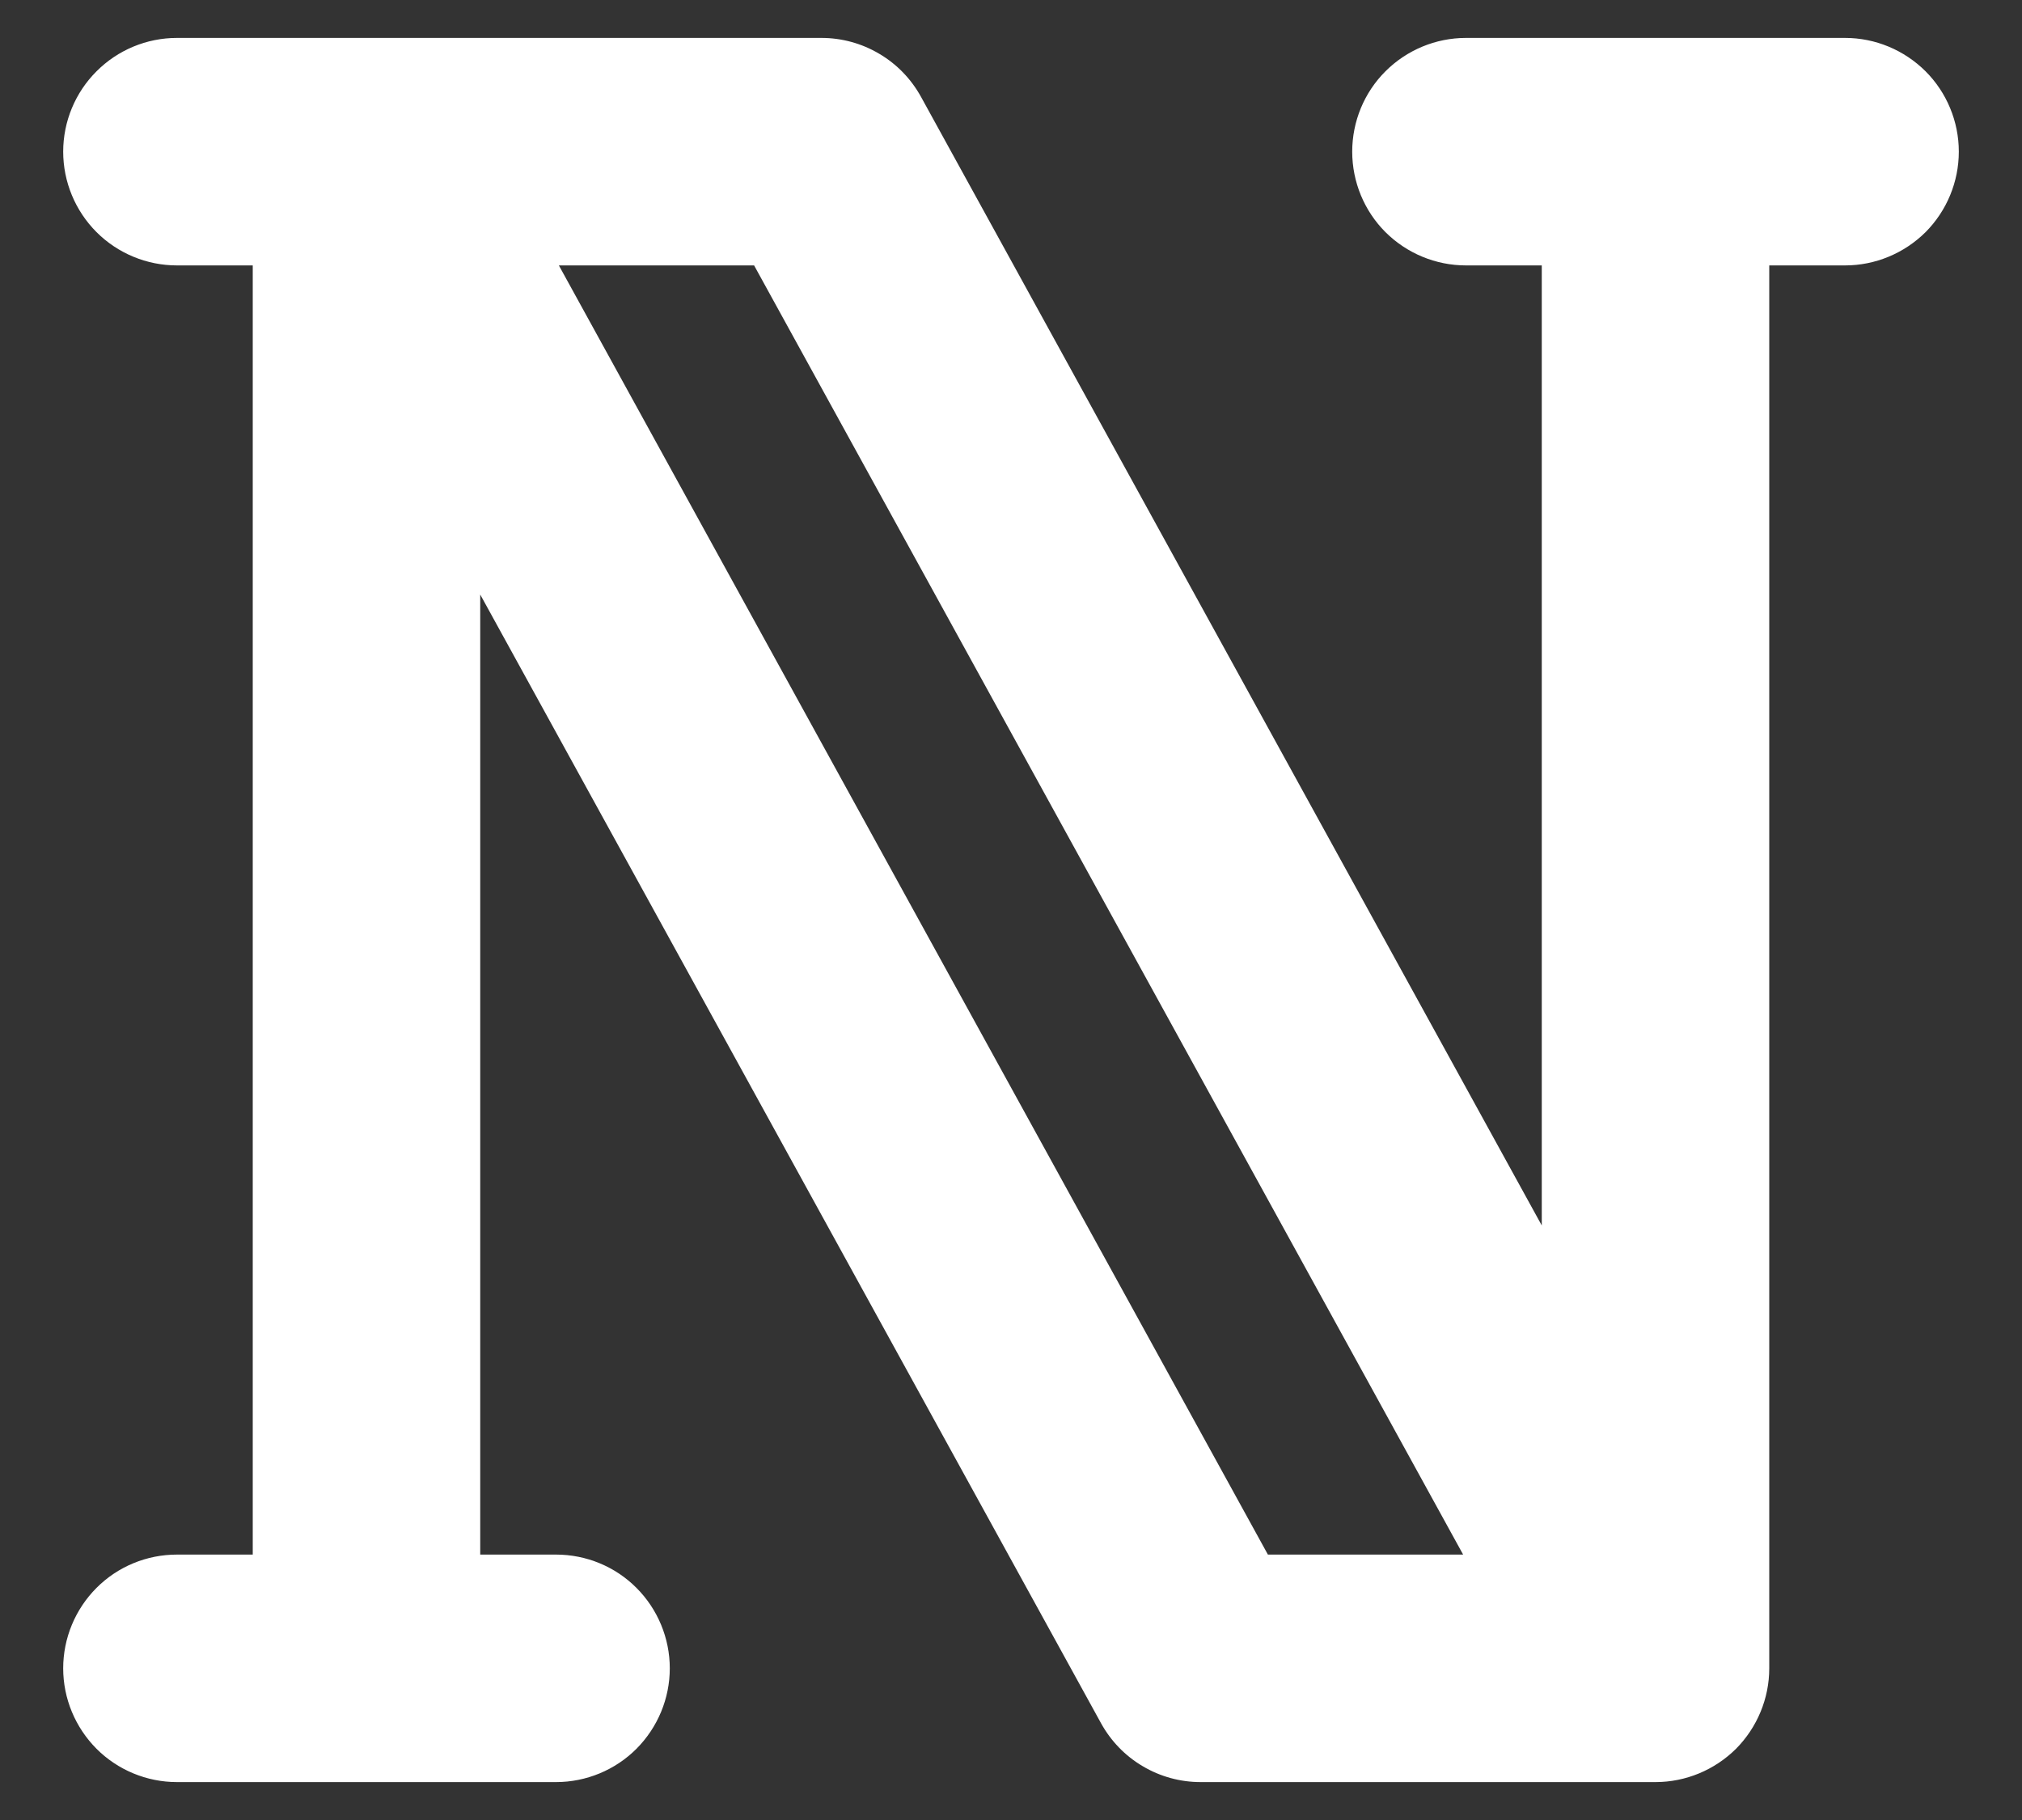 <svg width="20" height="18" viewBox="0 0 20 18" fill="none" xmlns="http://www.w3.org/2000/svg">
<rect x="0" y="0" width="20" height="18" fill="#333333" stroke="none"/>
<path d="M18.25 0.375H14.5C14.202 0.375 13.915 0.494 13.704 0.705C13.493 0.915 13.375 1.202 13.375 1.5C13.375 1.798 13.493 2.085 13.704 2.296C13.915 2.506 14.202 2.625 14.5 2.625H15.25V12.12L9.11 0.958C9.013 0.782 8.871 0.634 8.697 0.532C8.524 0.429 8.326 0.375 8.125 0.375H1.75C1.452 0.375 1.165 0.494 0.955 0.705C0.744 0.915 0.625 1.202 0.625 1.5C0.625 1.798 0.744 2.085 0.955 2.296C1.165 2.506 1.452 2.625 1.75 2.625H2.5V15.375H1.75C1.452 15.375 1.165 15.493 0.955 15.704C0.744 15.915 0.625 16.202 0.625 16.5C0.625 16.798 0.744 17.084 0.955 17.296C1.165 17.506 1.452 17.625 1.75 17.625H5.5C5.798 17.625 6.085 17.506 6.295 17.296C6.506 17.084 6.625 16.798 6.625 16.5C6.625 16.202 6.506 15.915 6.295 15.704C6.085 15.493 5.798 15.375 5.5 15.375H4.75V5.88L10.89 17.042C10.987 17.218 11.129 17.366 11.303 17.468C11.476 17.571 11.674 17.625 11.875 17.625H16.375C16.673 17.625 16.959 17.506 17.171 17.296C17.381 17.084 17.5 16.798 17.5 16.5V2.625H18.25C18.548 2.625 18.834 2.506 19.046 2.296C19.256 2.085 19.375 1.798 19.375 1.5C19.375 1.202 19.256 0.915 19.046 0.705C18.834 0.494 18.548 0.375 18.25 0.375ZM5.528 2.625H7.459L14.472 15.375H12.541L5.528 2.625Z" fill="white"/>
</svg>
